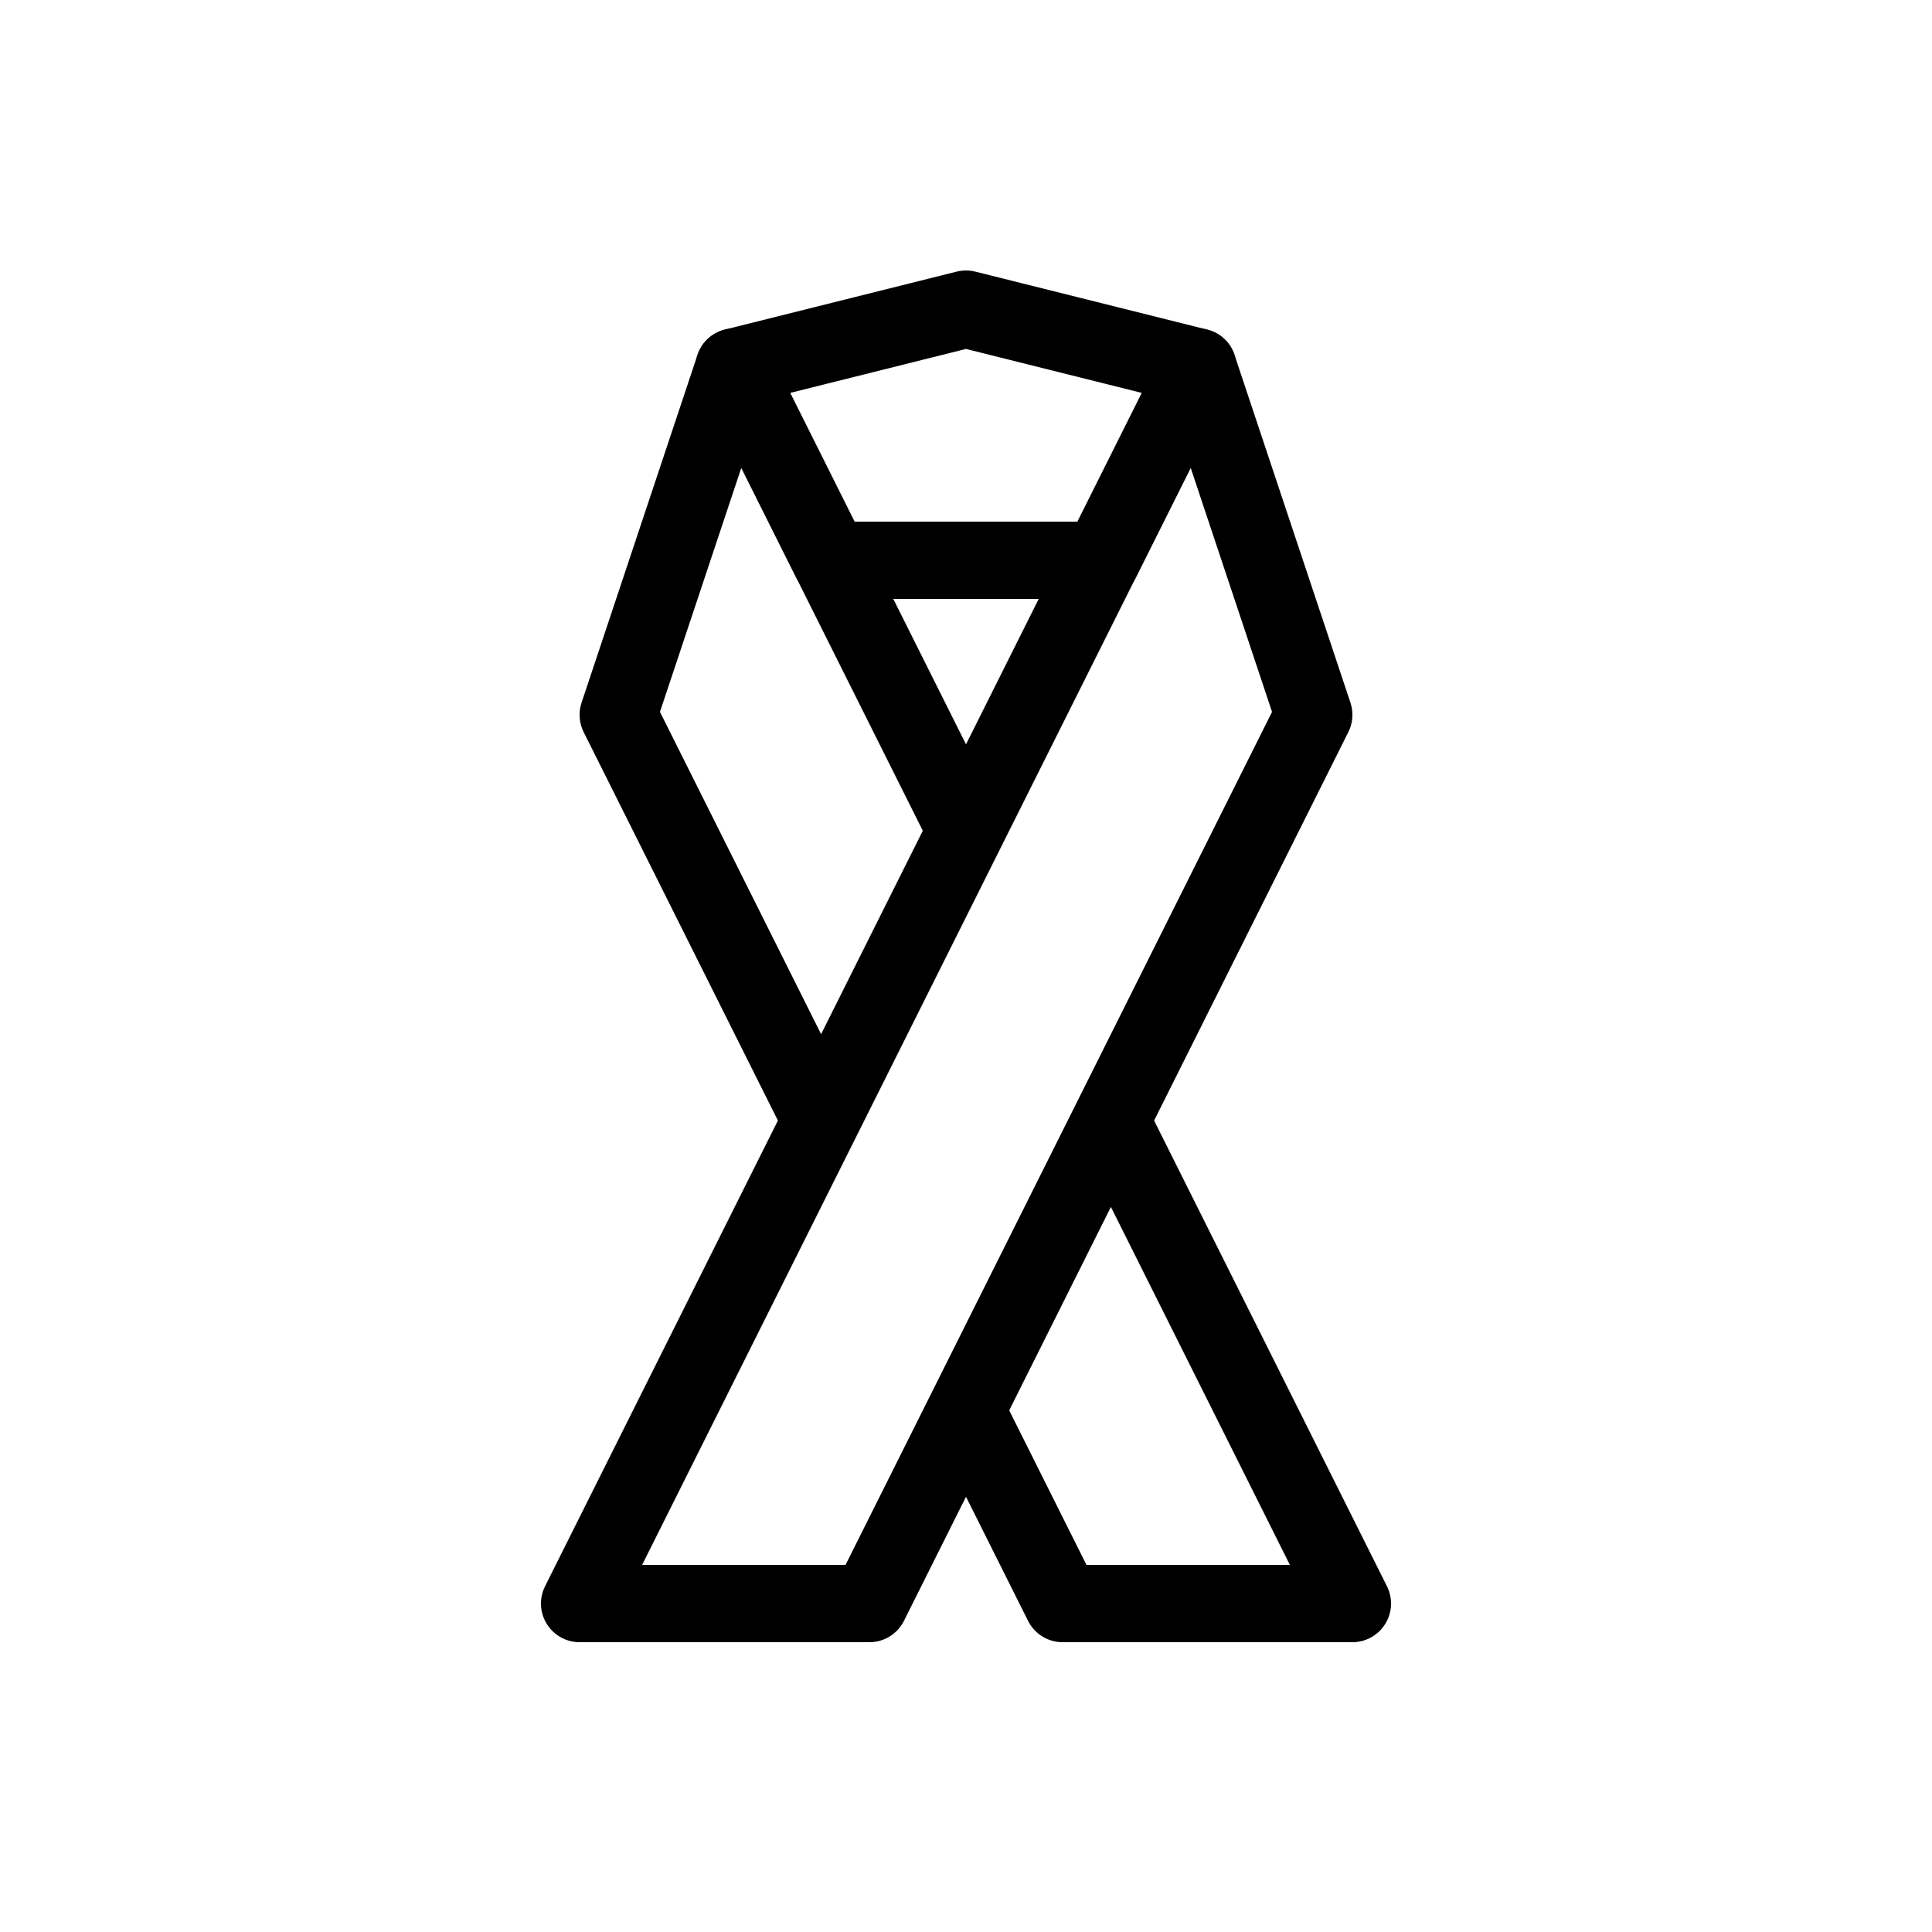 <svg xmlns="http://www.w3.org/2000/svg" viewBox="0 0 100 100"><defs><style>.cls-1,.cls-2{fill:#fff;}.cls-2{stroke:#000;stroke-linecap:round;stroke-linejoin:round;stroke-width:4px;}</style></defs><title>80x80_Eventbrite_charity_and_causes</title><g id="Format"><rect class="cls-1" width="100" height="100"/></g><g id="Design"><polygon class="cls-2" points="70 83 38 19 32 37 55 83 70 83"/><polygon class="cls-2" points="30 83 62 19 68 37 45 83 30 83"/><polygon class="cls-2" points="43 29 57 29 62 19 50 16 38 19 43 29"/></g></svg>